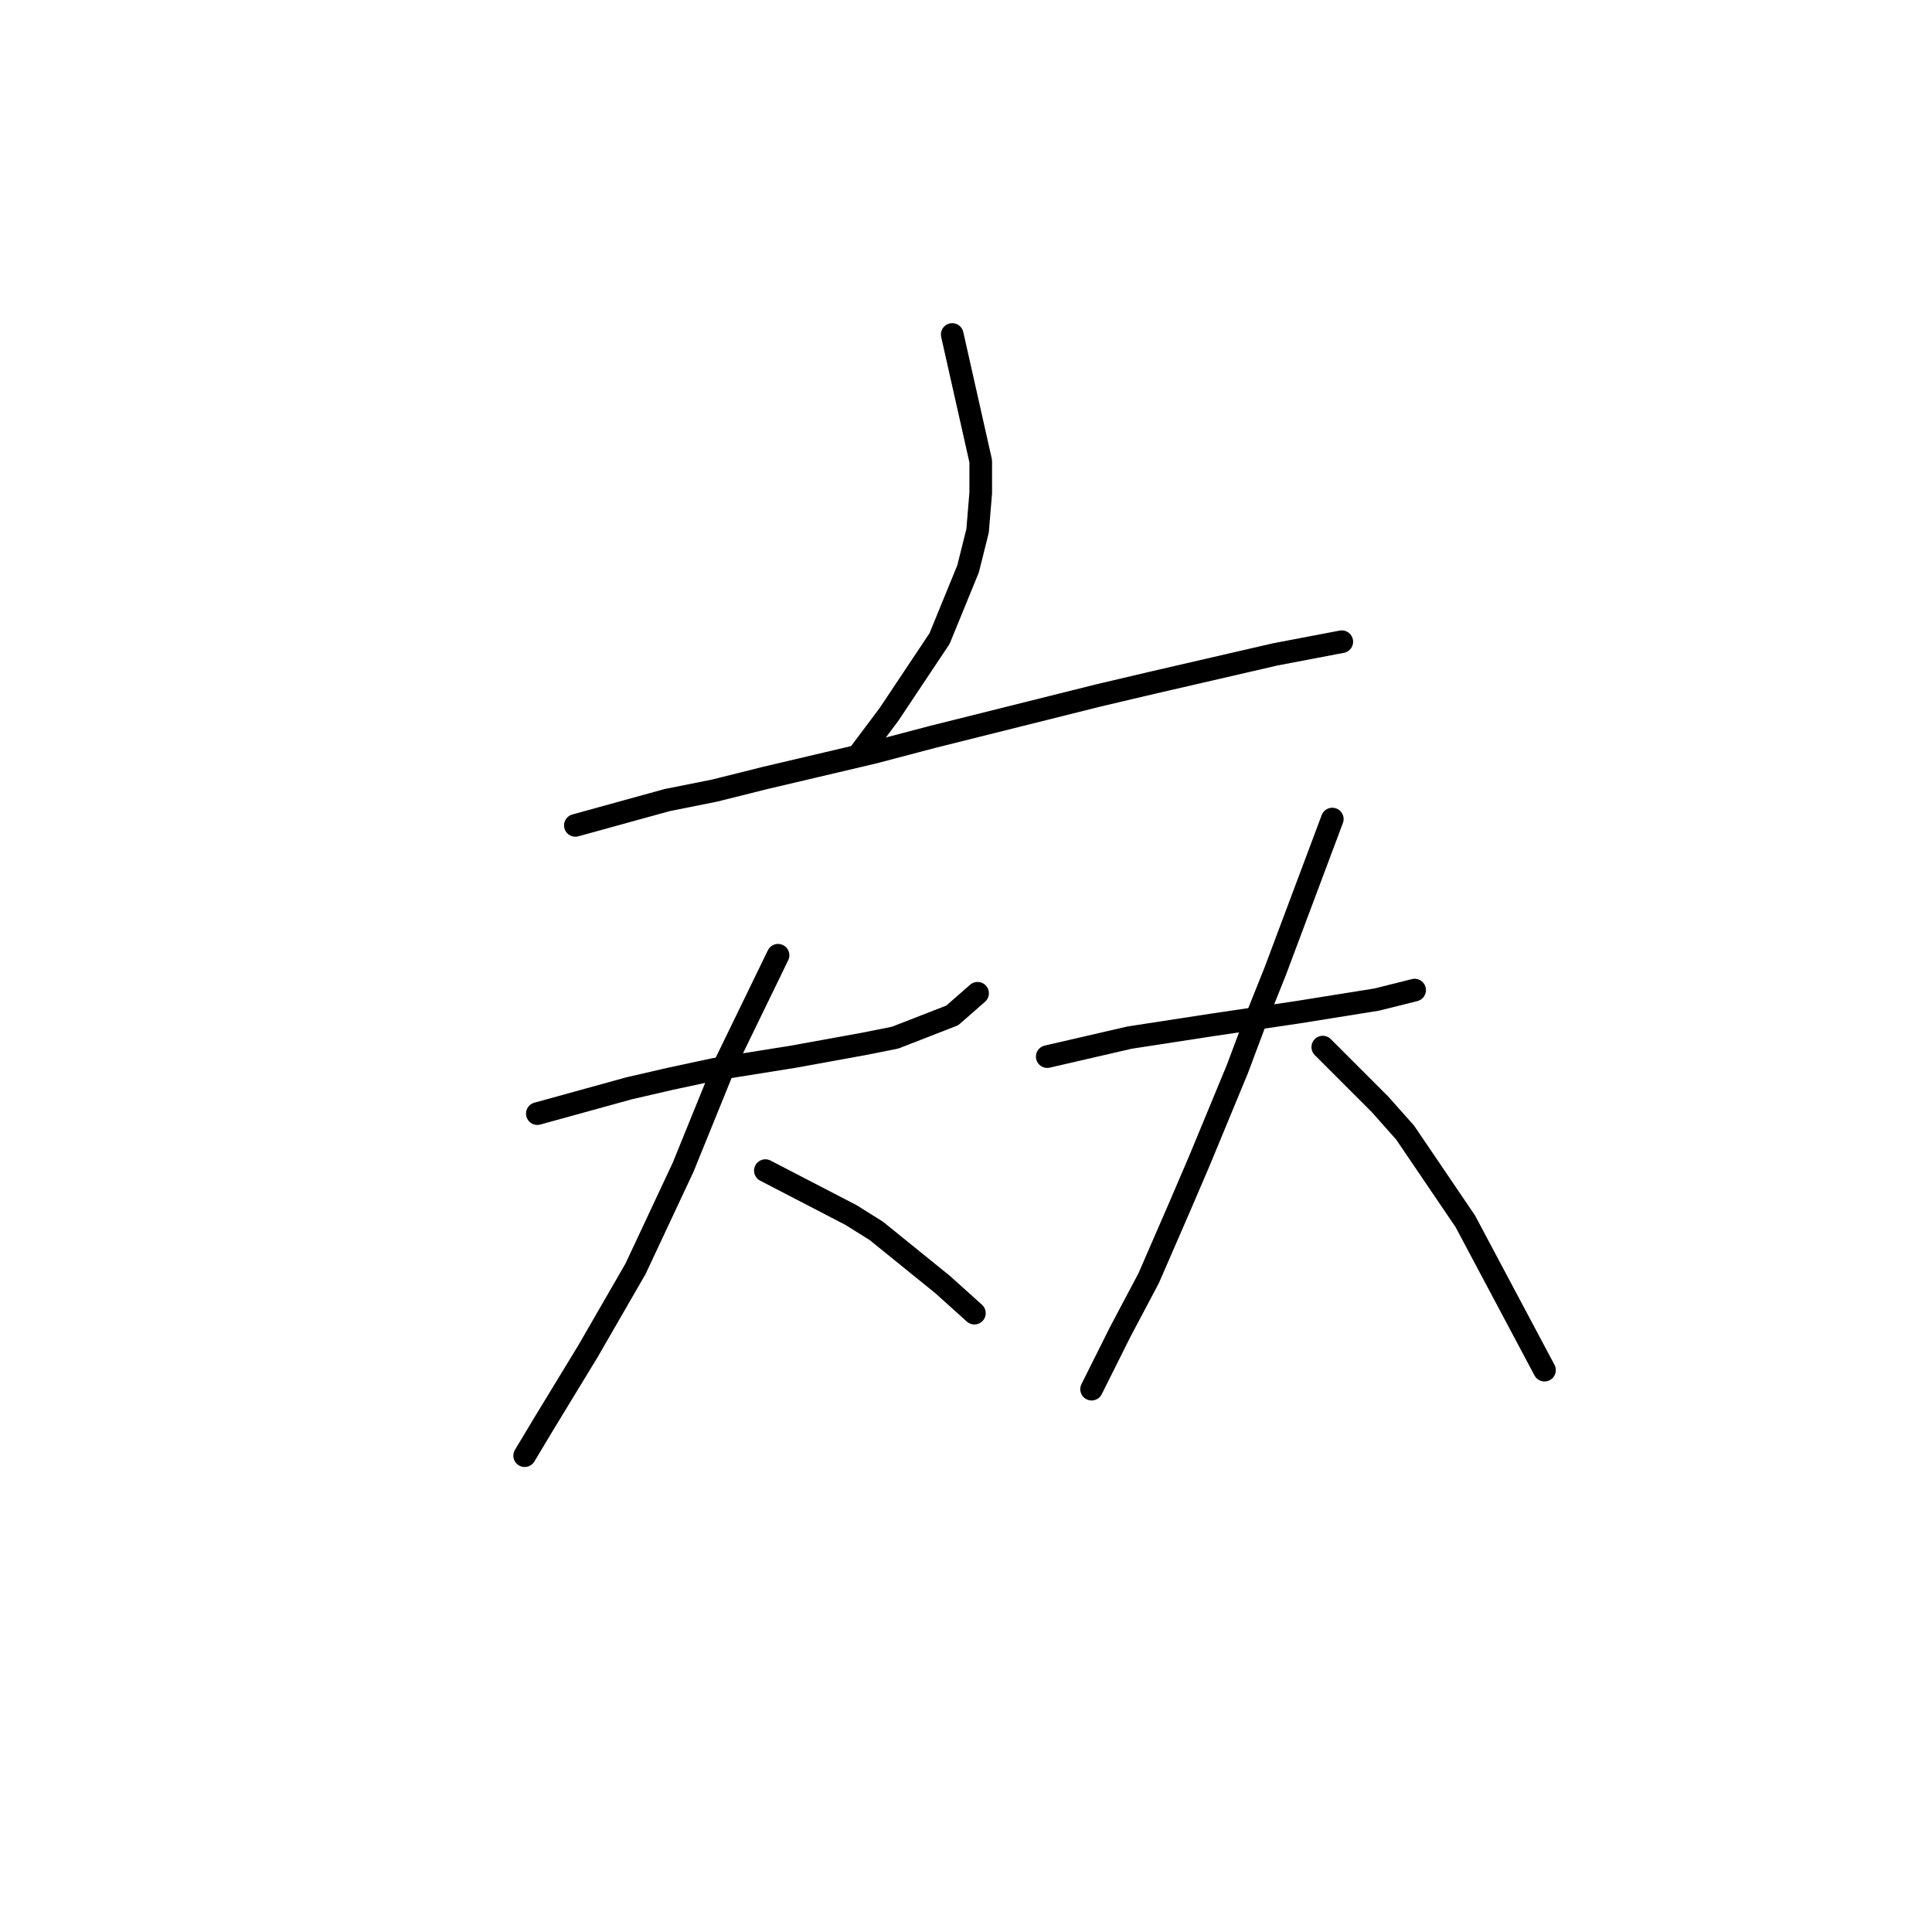 <?xml version="1.0" standalone="no"?>
    <svg width="256" height="256" xmlns="http://www.w3.org/2000/svg" version="1.1">
    <polyline stroke="black" stroke-width="3" stroke-linecap="round" fill="transparent" stroke-linejoin="round" points="126.176 44.322 129.953 61.109 129.953 65.305 129.534 70.341 128.275 75.377 124.498 84.61 117.783 94.682 114.006 99.718 114.006 99.718 " />
        <polyline stroke="black" stroke-width="3" stroke-linecap="round" fill="transparent" stroke-linejoin="round" points="76.236 109.37 88.406 106.013 94.701 104.754 101.416 103.075 115.685 99.718 123.658 97.62 145.481 92.164 152.615 90.485 168.982 86.708 177.795 85.03 177.795 85.03 " />
        <polyline stroke="black" stroke-width="3" stroke-linecap="round" fill="transparent" stroke-linejoin="round" points="71.2 147.56 83.37 144.203 88.826 142.944 94.701 141.685 105.193 140.006 114.426 138.327 118.622 137.488 126.176 134.55 129.534 131.613 129.534 131.613 " />
        <polyline stroke="black" stroke-width="3" stroke-linecap="round" fill="transparent" stroke-linejoin="round" points="103.095 126.577 95.96 141.265 90.505 154.694 84.21 168.124 77.915 179.035 72.039 188.687 69.521 192.884 69.521 192.884 " />
        <polyline stroke="black" stroke-width="3" stroke-linecap="round" fill="transparent" stroke-linejoin="round" points="101.416 155.114 112.747 160.989 116.104 163.088 124.917 170.222 129.114 173.999 129.114 173.999 " />
        <polyline stroke="black" stroke-width="3" stroke-linecap="round" fill="transparent" stroke-linejoin="round" points="138.766 140.006 149.678 137.488 155.133 136.649 160.589 135.809 171.92 134.131 182.412 132.452 187.448 131.193 187.448 131.193 " />
        <polyline stroke="black" stroke-width="3" stroke-linecap="round" fill="transparent" stroke-linejoin="round" points="176.536 108.531 171.5 121.96 168.982 128.675 166.464 134.97 163.946 141.685 158.91 153.855 156.392 159.73 152.196 169.383 148.419 176.517 144.642 184.071 144.642 184.071 " />
        <polyline stroke="black" stroke-width="3" stroke-linecap="round" fill="transparent" stroke-linejoin="round" points="175.277 138.747 182.831 146.301 186.189 150.078 194.162 161.829 204.654 181.553 204.654 181.553 " />
        </svg>
